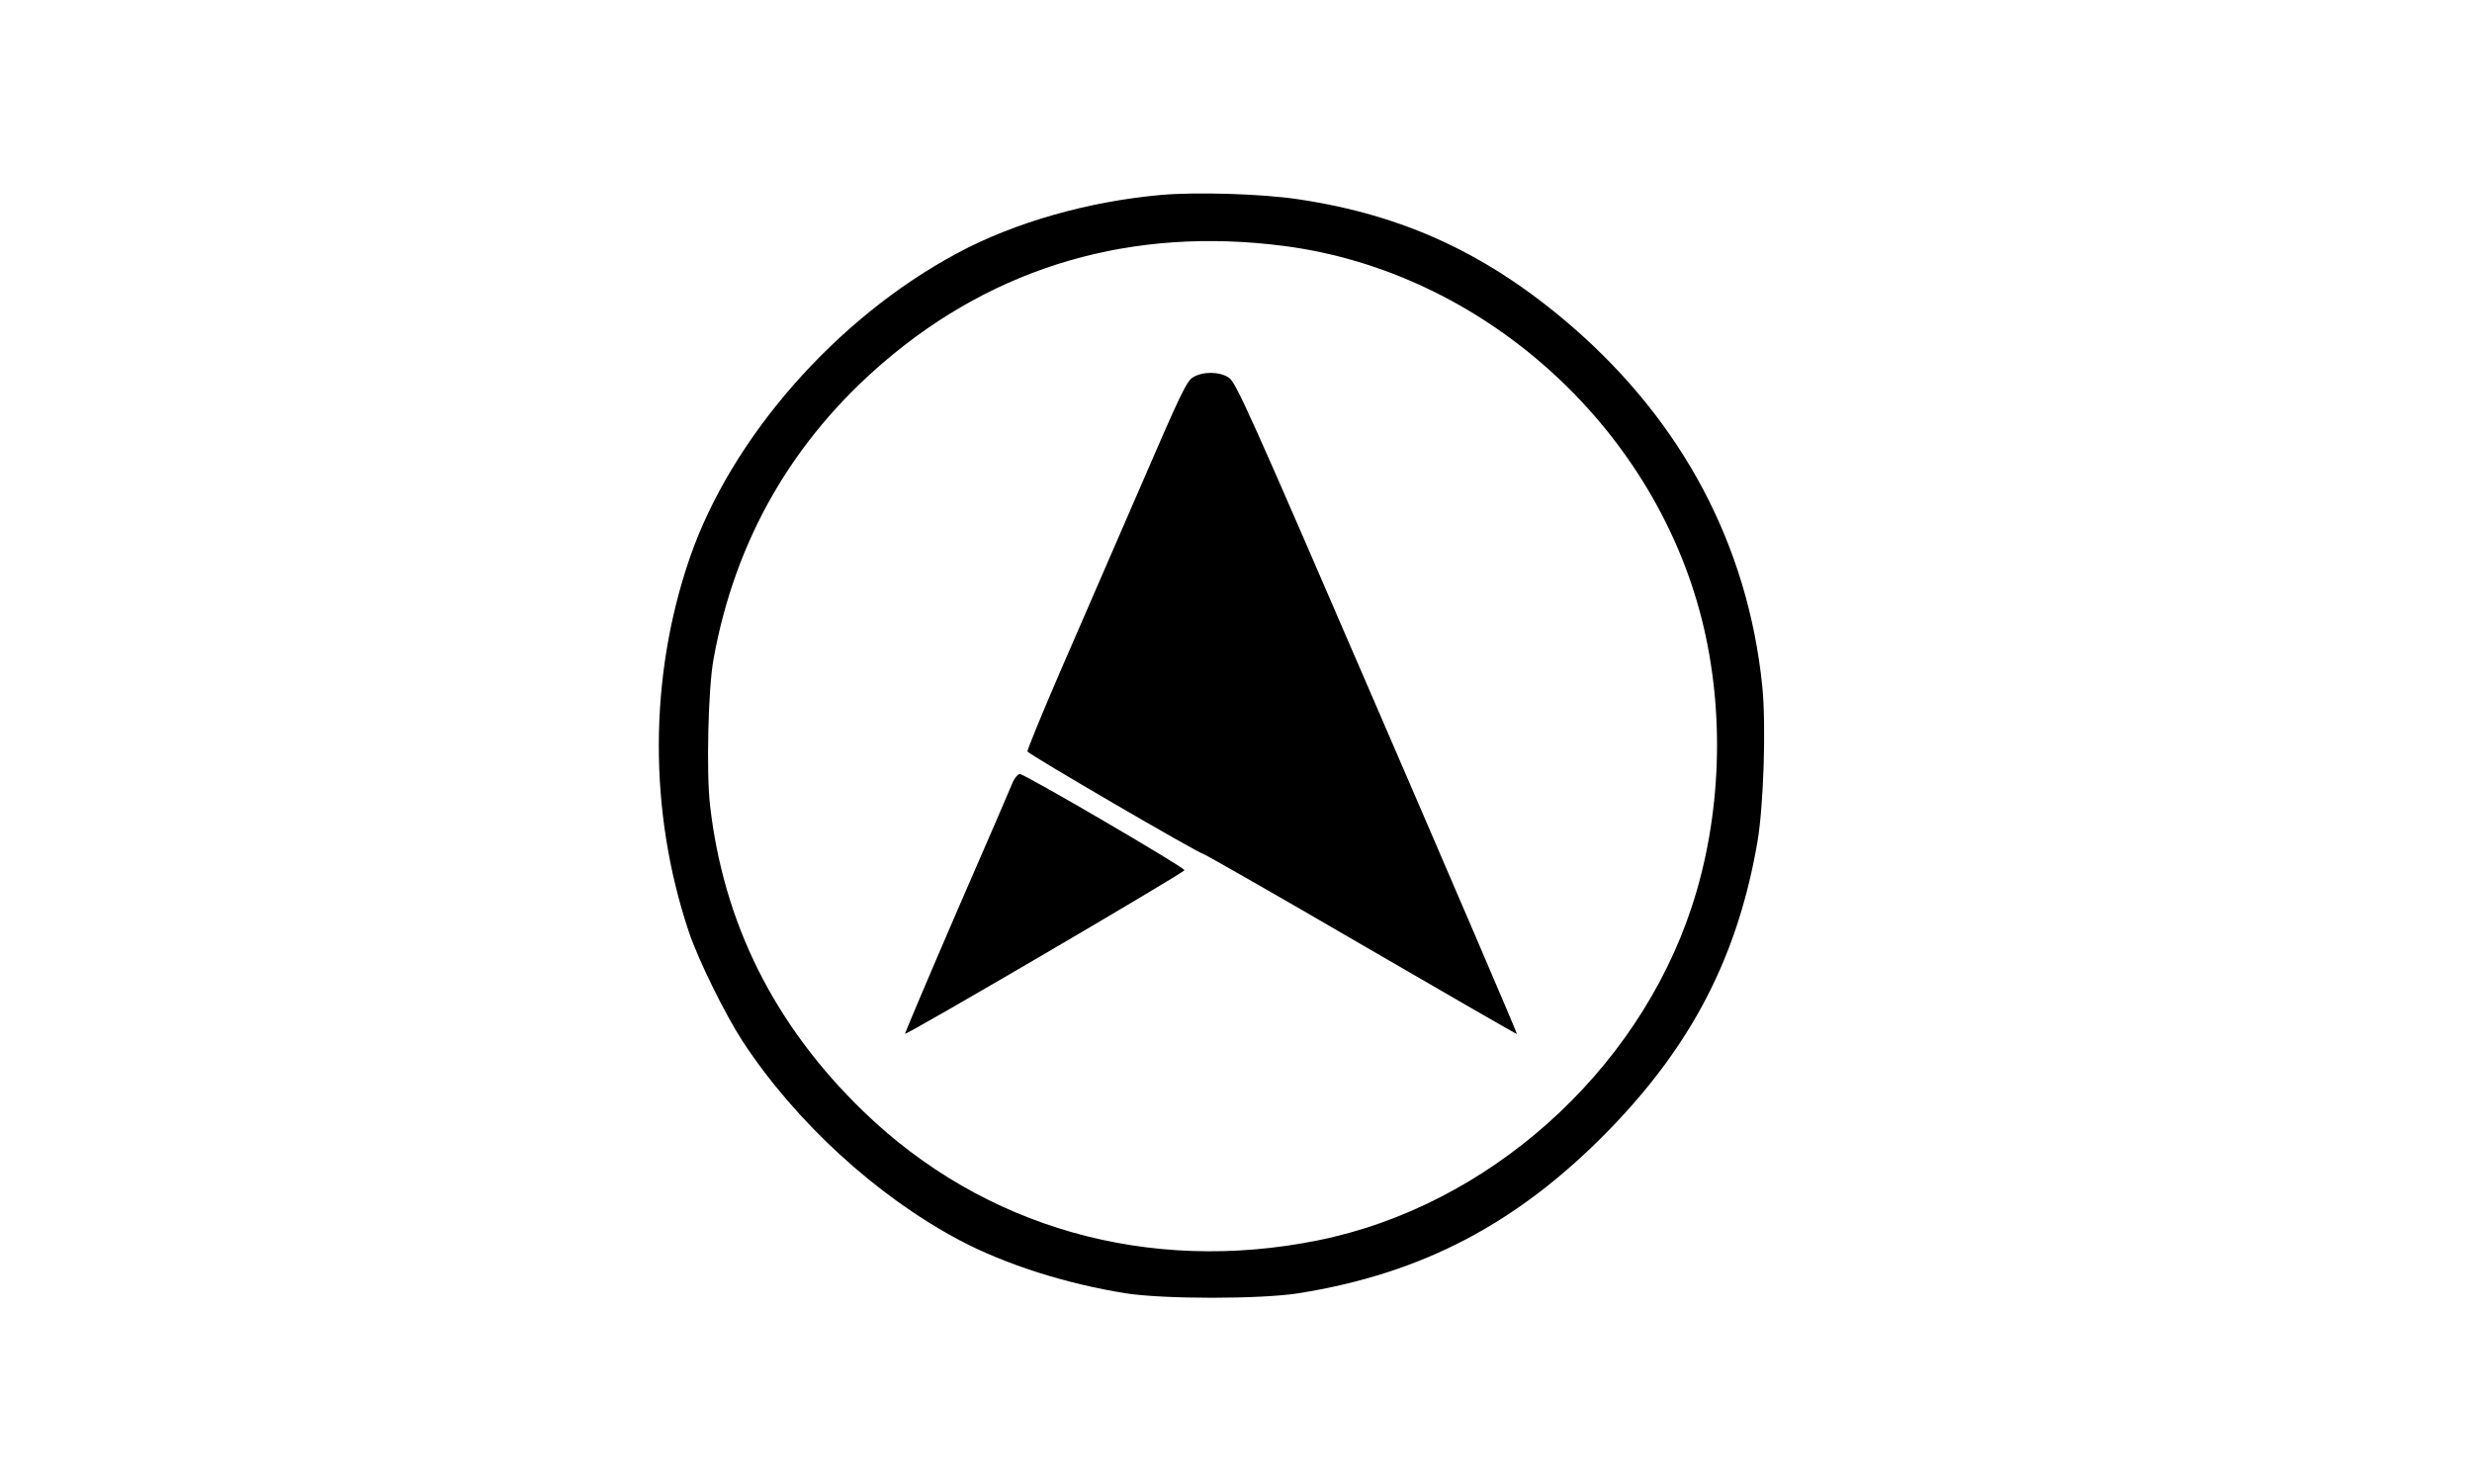 <?xml version="1.0" standalone="no"?>
<!DOCTYPE svg PUBLIC "-//W3C//DTD SVG 20010904//EN"
 "http://www.w3.org/TR/2001/REC-SVG-20010904/DTD/svg10.dtd">
<svg version="1.0" xmlns="http://www.w3.org/2000/svg"
 width="1041pt" height="625pt" viewBox="0 0 1041 625"
 preserveAspectRatio="xMidYMid meet">
<g transform="translate(0,625) scale(0.1,-0.1)"
fill="#000000" stroke="none">
<path d="M4890 5429 c-306 -27 -619 -116 -860 -246 -509 -273 -950 -776 -1125
-1282 -173 -502 -174 -1070 -4 -1576 40 -119 153 -348 226 -460 222 -339 563
-652 913 -838 192 -102 449 -184 701 -224 160 -25 566 -25 726 0 523 83 926
295 1309 688 351 361 542 733 625 1214 26 153 37 494 20 657 -61 591 -335
1108 -799 1511 -353 306 -710 472 -1157 538 -154 23 -428 31 -575 18z m518
-215 c830 -108 1550 -751 1758 -1570 99 -391 84 -832 -42 -1214 -230 -699
-859 -1260 -1574 -1404 -713 -144 -1407 53 -1914 543 -373 361 -589 790 -646
1290 -16 137 -8 494 15 616 90 499 332 921 718 1251 472 404 1047 571 1685
488z"/>
<path d="M5024 4661 c-27 -16 -54 -73 -224 -467 -107 -247 -258 -595 -336
-774 -77 -179 -139 -329 -137 -335 4 -12 720 -429 743 -433 8 -2 308 -173 665
-381 358 -208 651 -377 653 -376 2 2 -263 620 -589 1374 -541 1253 -595 1373
-625 1391 -40 26 -109 26 -150 1z"/>
<path d="M4266 2958 c-7 -18 -113 -264 -236 -546 -122 -282 -220 -515 -219
-516 7 -6 1177 679 1177 689 0 12 -673 405 -693 405 -8 0 -21 -15 -29 -32z"/>
</g>
</svg>

